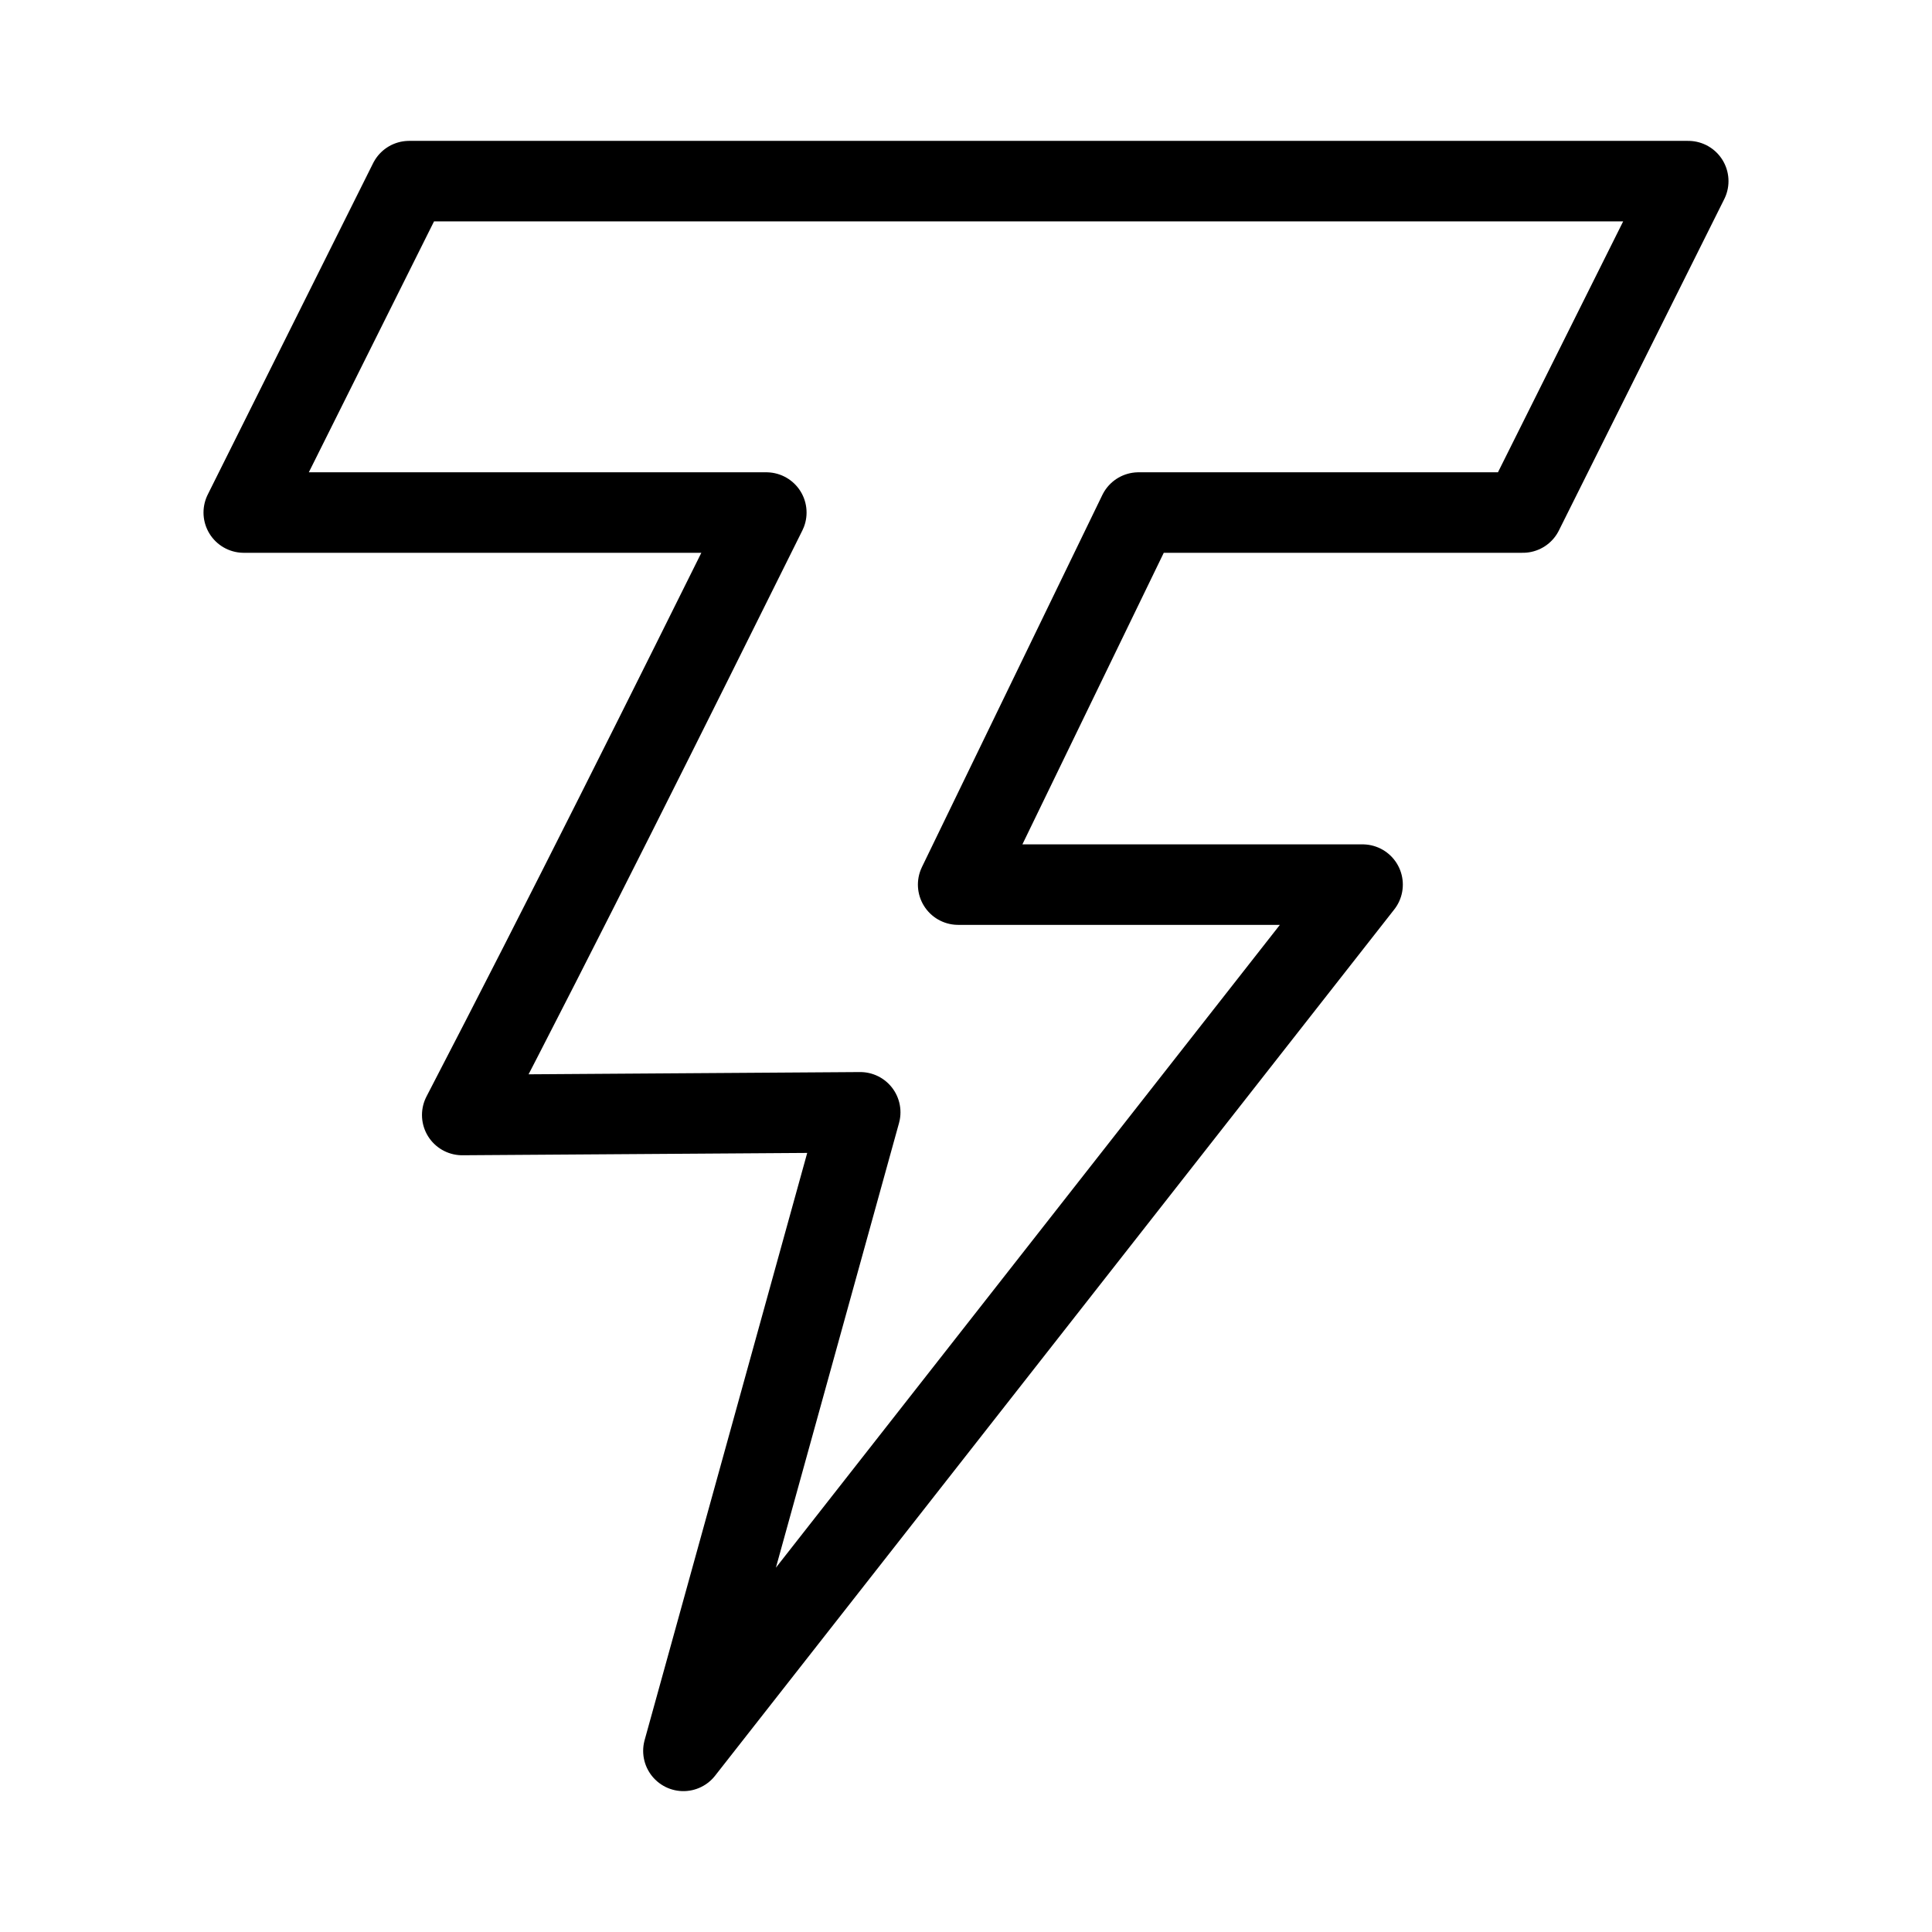 <svg xmlns="http://www.w3.org/2000/svg" viewBox="0 0 48 48"><defs><style>.a{stroke-width:2px;stroke-width:2px;fill:none;stroke:#000;stroke-linecap:round;stroke-linejoin:round;}</style></defs><path class="a" d="M16.979,43.5,33.853,21.978H23.805l4.482-9.244H37.835L41.944,4.5H10.165L6.056,12.734H19.039c-2.485,5.004-4.977,10.004-7.555,14.968l9.888-.067L16.979,43.5"/></svg>